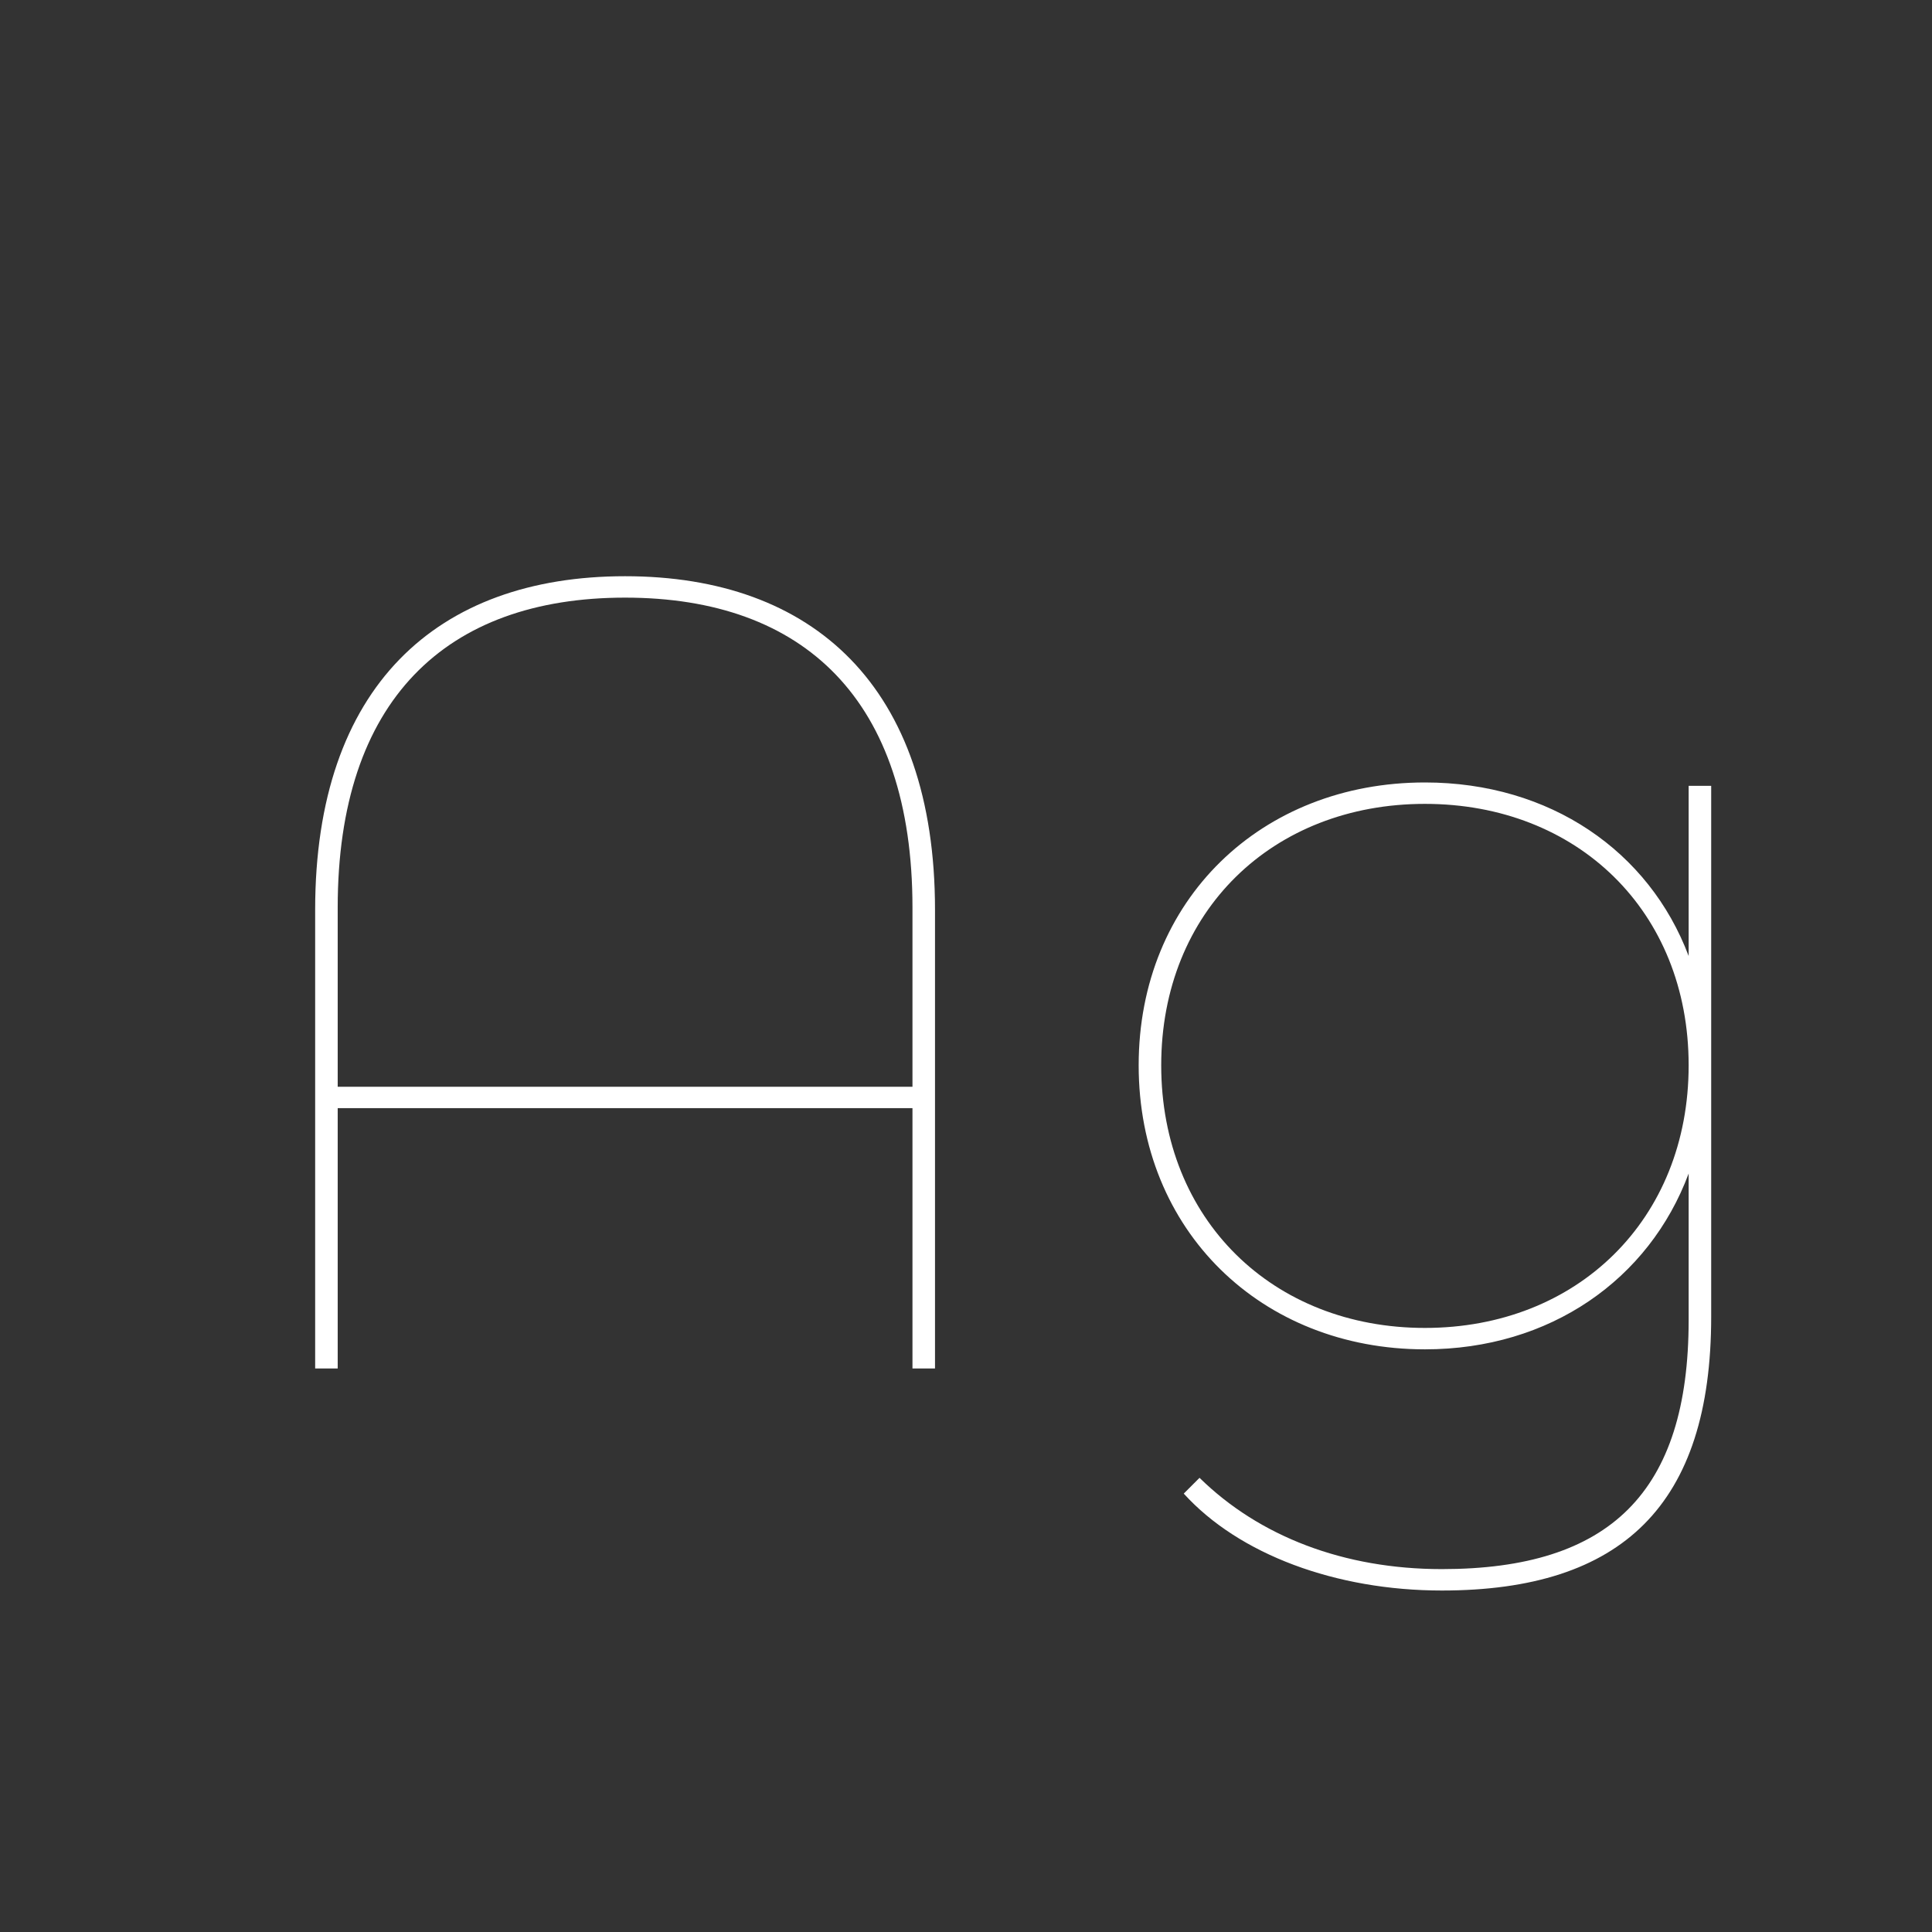 <svg width="24" height="24" viewBox="0 0 24 24" fill="none" xmlns="http://www.w3.org/2000/svg">
<rect x="0" y="0" width="24" height="24" fill="#333333" stroke="none"/>
<path d="M7.765 7.158C5.427 7.158 3.915 8.53 3.915 11.302V17H4.195V13.766H11.335V17H11.615V11.302C11.615 8.53 10.103 7.158 7.765 7.158ZM4.195 13.5V11.274C4.195 8.698 5.539 7.424 7.765 7.424C9.991 7.424 11.335 8.698 11.335 11.274V13.5H4.195ZM20.977 9.762V11.876C20.487 10.574 19.255 9.72 17.701 9.72C15.671 9.72 14.145 11.176 14.145 13.234C14.145 15.292 15.671 16.762 17.701 16.762C19.255 16.762 20.487 15.894 20.977 14.578V16.398C20.977 18.54 19.997 19.492 17.911 19.492C16.693 19.492 15.643 19.086 14.901 18.358L14.705 18.554C15.391 19.31 16.595 19.758 17.911 19.758C20.151 19.758 21.257 18.694 21.257 16.356V9.762H20.977ZM17.701 16.496C15.811 16.496 14.425 15.152 14.425 13.234C14.425 11.316 15.811 9.986 17.701 9.986C19.591 9.986 20.977 11.316 20.977 13.234C20.977 15.152 19.591 16.496 17.701 16.496Z" fill="white"/>
</svg>
